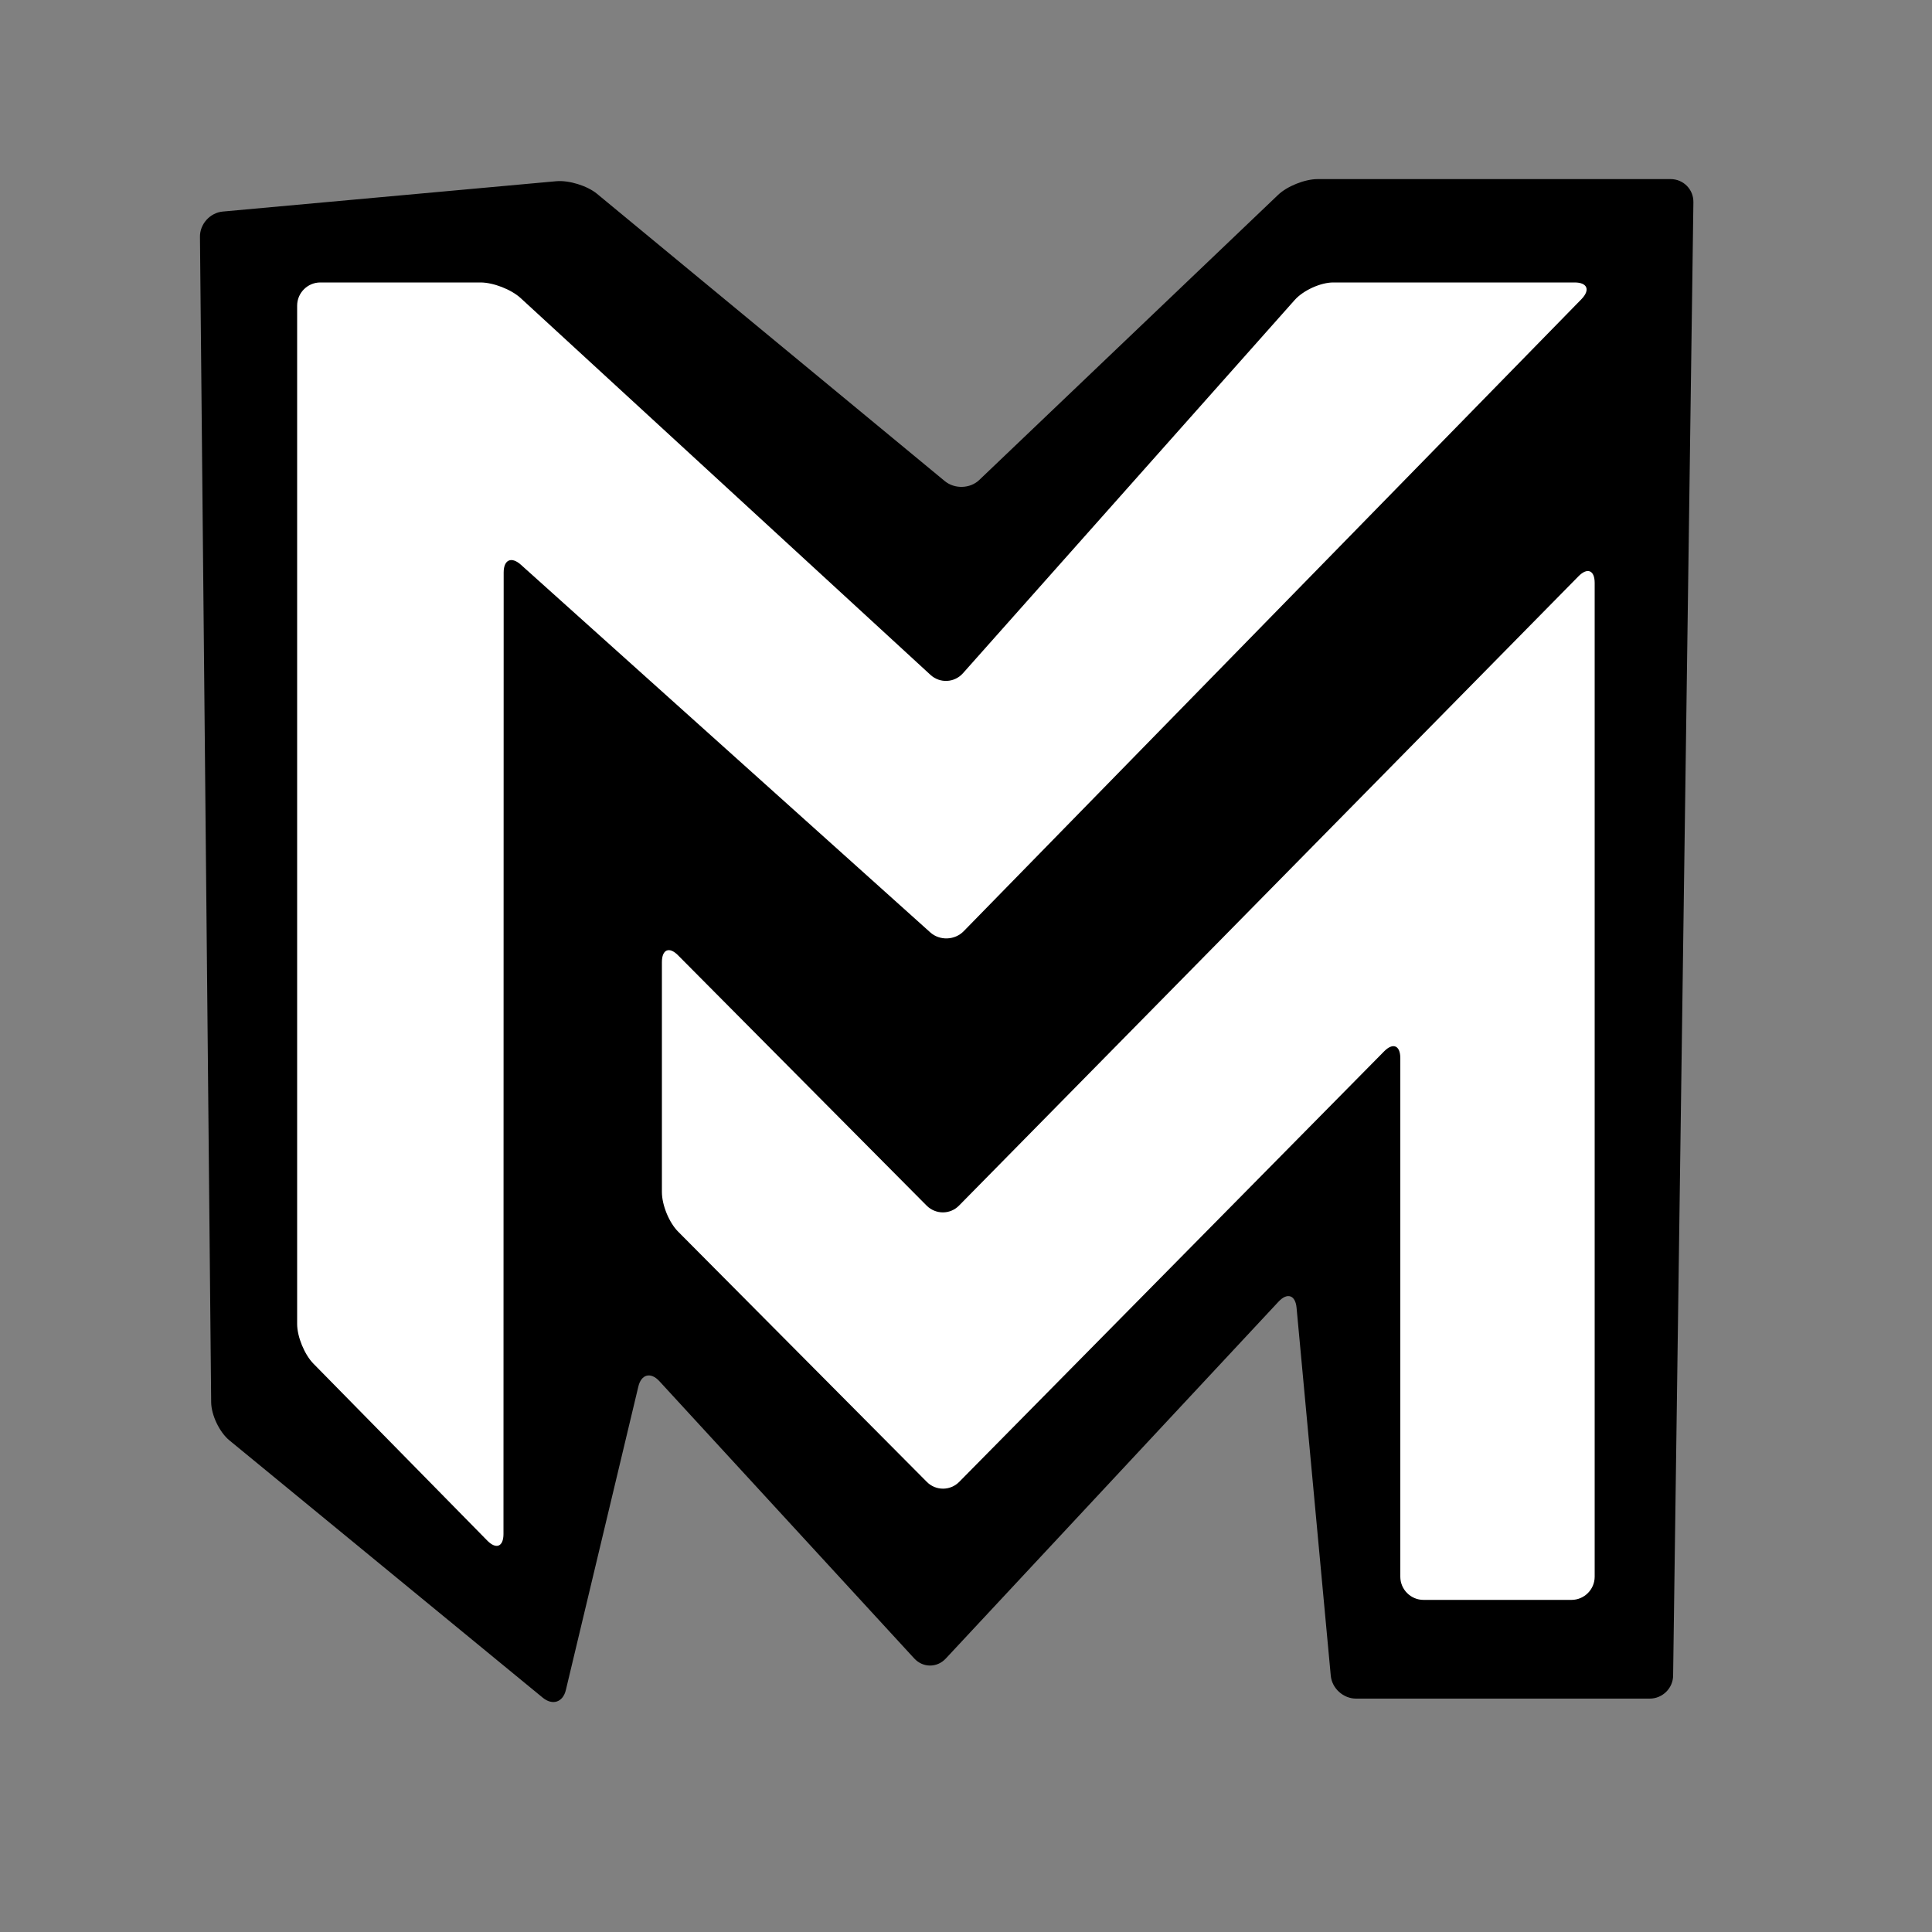 <?xml version="1.0" encoding="utf-8"?>
<!-- Generator: Adobe Illustrator 27.0.1, SVG Export Plug-In . SVG Version: 6.00 Build 0)  -->
<svg version="1.1" id="Vrstva_1" xmlns="http://www.w3.org/2000/svg" xmlns:xlink="http://www.w3.org/1999/xlink" x="0px" y="0px"
	 viewBox="0 0 1000 1000" style="enable-background:new 0 0 1000 1000;" xml:space="preserve">
<rect x="0" y="0" width="1000" height="1000" fill="#808080" stroke="none"/>
<style type="text/css">
	.st0{clip-path:url(#SVGID_00000101101226941310951730000012597987770487043249_);}
	.st1{fill:#2A2A2A;fill-opacity:0;}
	.st2{fill:#FFFFFF;}
	.st3{display:none;}
</style>
<g id="Vrstva_1_00000063612124731500084520000005304370725569411208_">
	<g>
		<g>
			<g>
				<g>
					<g>
						<g>
							<defs>
								<rect id="SVGID_1_" x="76.9" width="1000" height="1000"/>
							</defs>
							<clipPath id="SVGID_00000010276123795487451000000000805994999278607510_">
								<use xlink:href="#SVGID_1_"  style="overflow:visible;"/>
							</clipPath>
							<g style="clip-path:url(#SVGID_00000010276123795487451000000000805994999278607510_);">
								<rect x="76.9" y="-85" class="st1" width="1000" height="1000"/>
								<g>
									<path d="M864.7,92.7H682c-6.6,0-15.9,3.7-20.6,8.3L506.9,248.4c-4.8,4.6-12.8,4.8-17.9,0.6L309,100.3
										c-5.1-4.2-14.6-7.1-21.1-6.5l-172.6,15.7c-6.6,0.6-11.9,6.5-11.8,13.1l5.8,603.3c0.1,6.6,4.3,15.4,9.4,19.6l162.2,133.2
										c5.1,4.2,10.5,2.4,12-4l37.5-157c1.5-6.4,6.4-7.7,10.9-2.8l131.9,143.5c4.5,4.9,11.8,4.9,16.3,0.1l172.3-184.8
										c4.5-4.8,8.7-3.4,9.3,3.2l17.7,190.4c0.6,6.6,6.5,11.9,13.1,11.9h152c6.6,0,12.1-5.4,12.1-12l10.5-762.5
										C876.6,98,871.3,92.7,864.7,92.7z"/>
								</g>
							</g>
						</g>
					</g>
				</g>
			</g>
		</g>
	</g>
</g>
<g id="Vrstva_2_00000068639540309316769050000003377542866050839450_">
	<g id="Vrstva_1_00000165236326566489921610000009472640422387894949_">
	</g>
	<path class="st2" d="M269.6,292.3c-4.9-4.4-8.9-2.6-8.9,4L260.6,794c0,6.6-3.8,8.1-8.4,3.4l-90-91.6c-4.6-4.7-8.4-13.9-8.4-20.5
		V158.2c0-6.6,5.4-12,12-12h82.9c6.6,0,15.9,3.6,20.8,8.1l212.1,195c4.9,4.5,12.4,4.1,16.8-0.8l171.8-193.3c4.4-4.9,13.3-9,19.9-9
		H815c6.6,0,8.2,3.8,3.6,8.6L498.8,482c-4.6,4.7-12.4,5-17.3,0.6L269.6,292.3z"
    />
</g>
<g id="Vrstva_3">
	<g id="Vrstva_2_00000068674944005382951290000011903351550368725390_" class="st3">
	</g>
	<path class="st2" d="M825.4,816.1c0,6.6-5.4,12-12,12h-76.6c-6.6,0-12-5.4-12-12V547.7c0-6.6-3.8-8.2-8.4-3.5L496.5,767
		c-4.6,4.7-12.2,4.7-16.8,0L351,637.5c-4.7-4.7-8.4-13.8-8.4-20.5V498c0-6.6,3.8-8.2,8.4-3.5L479.6,624c4.7,4.7,12.2,4.7,16.8,0
		L817,298.3c4.6-4.7,8.4-3.2,8.4,3.4V816.1L825.4,816.1z"/>
</g>
</svg>
